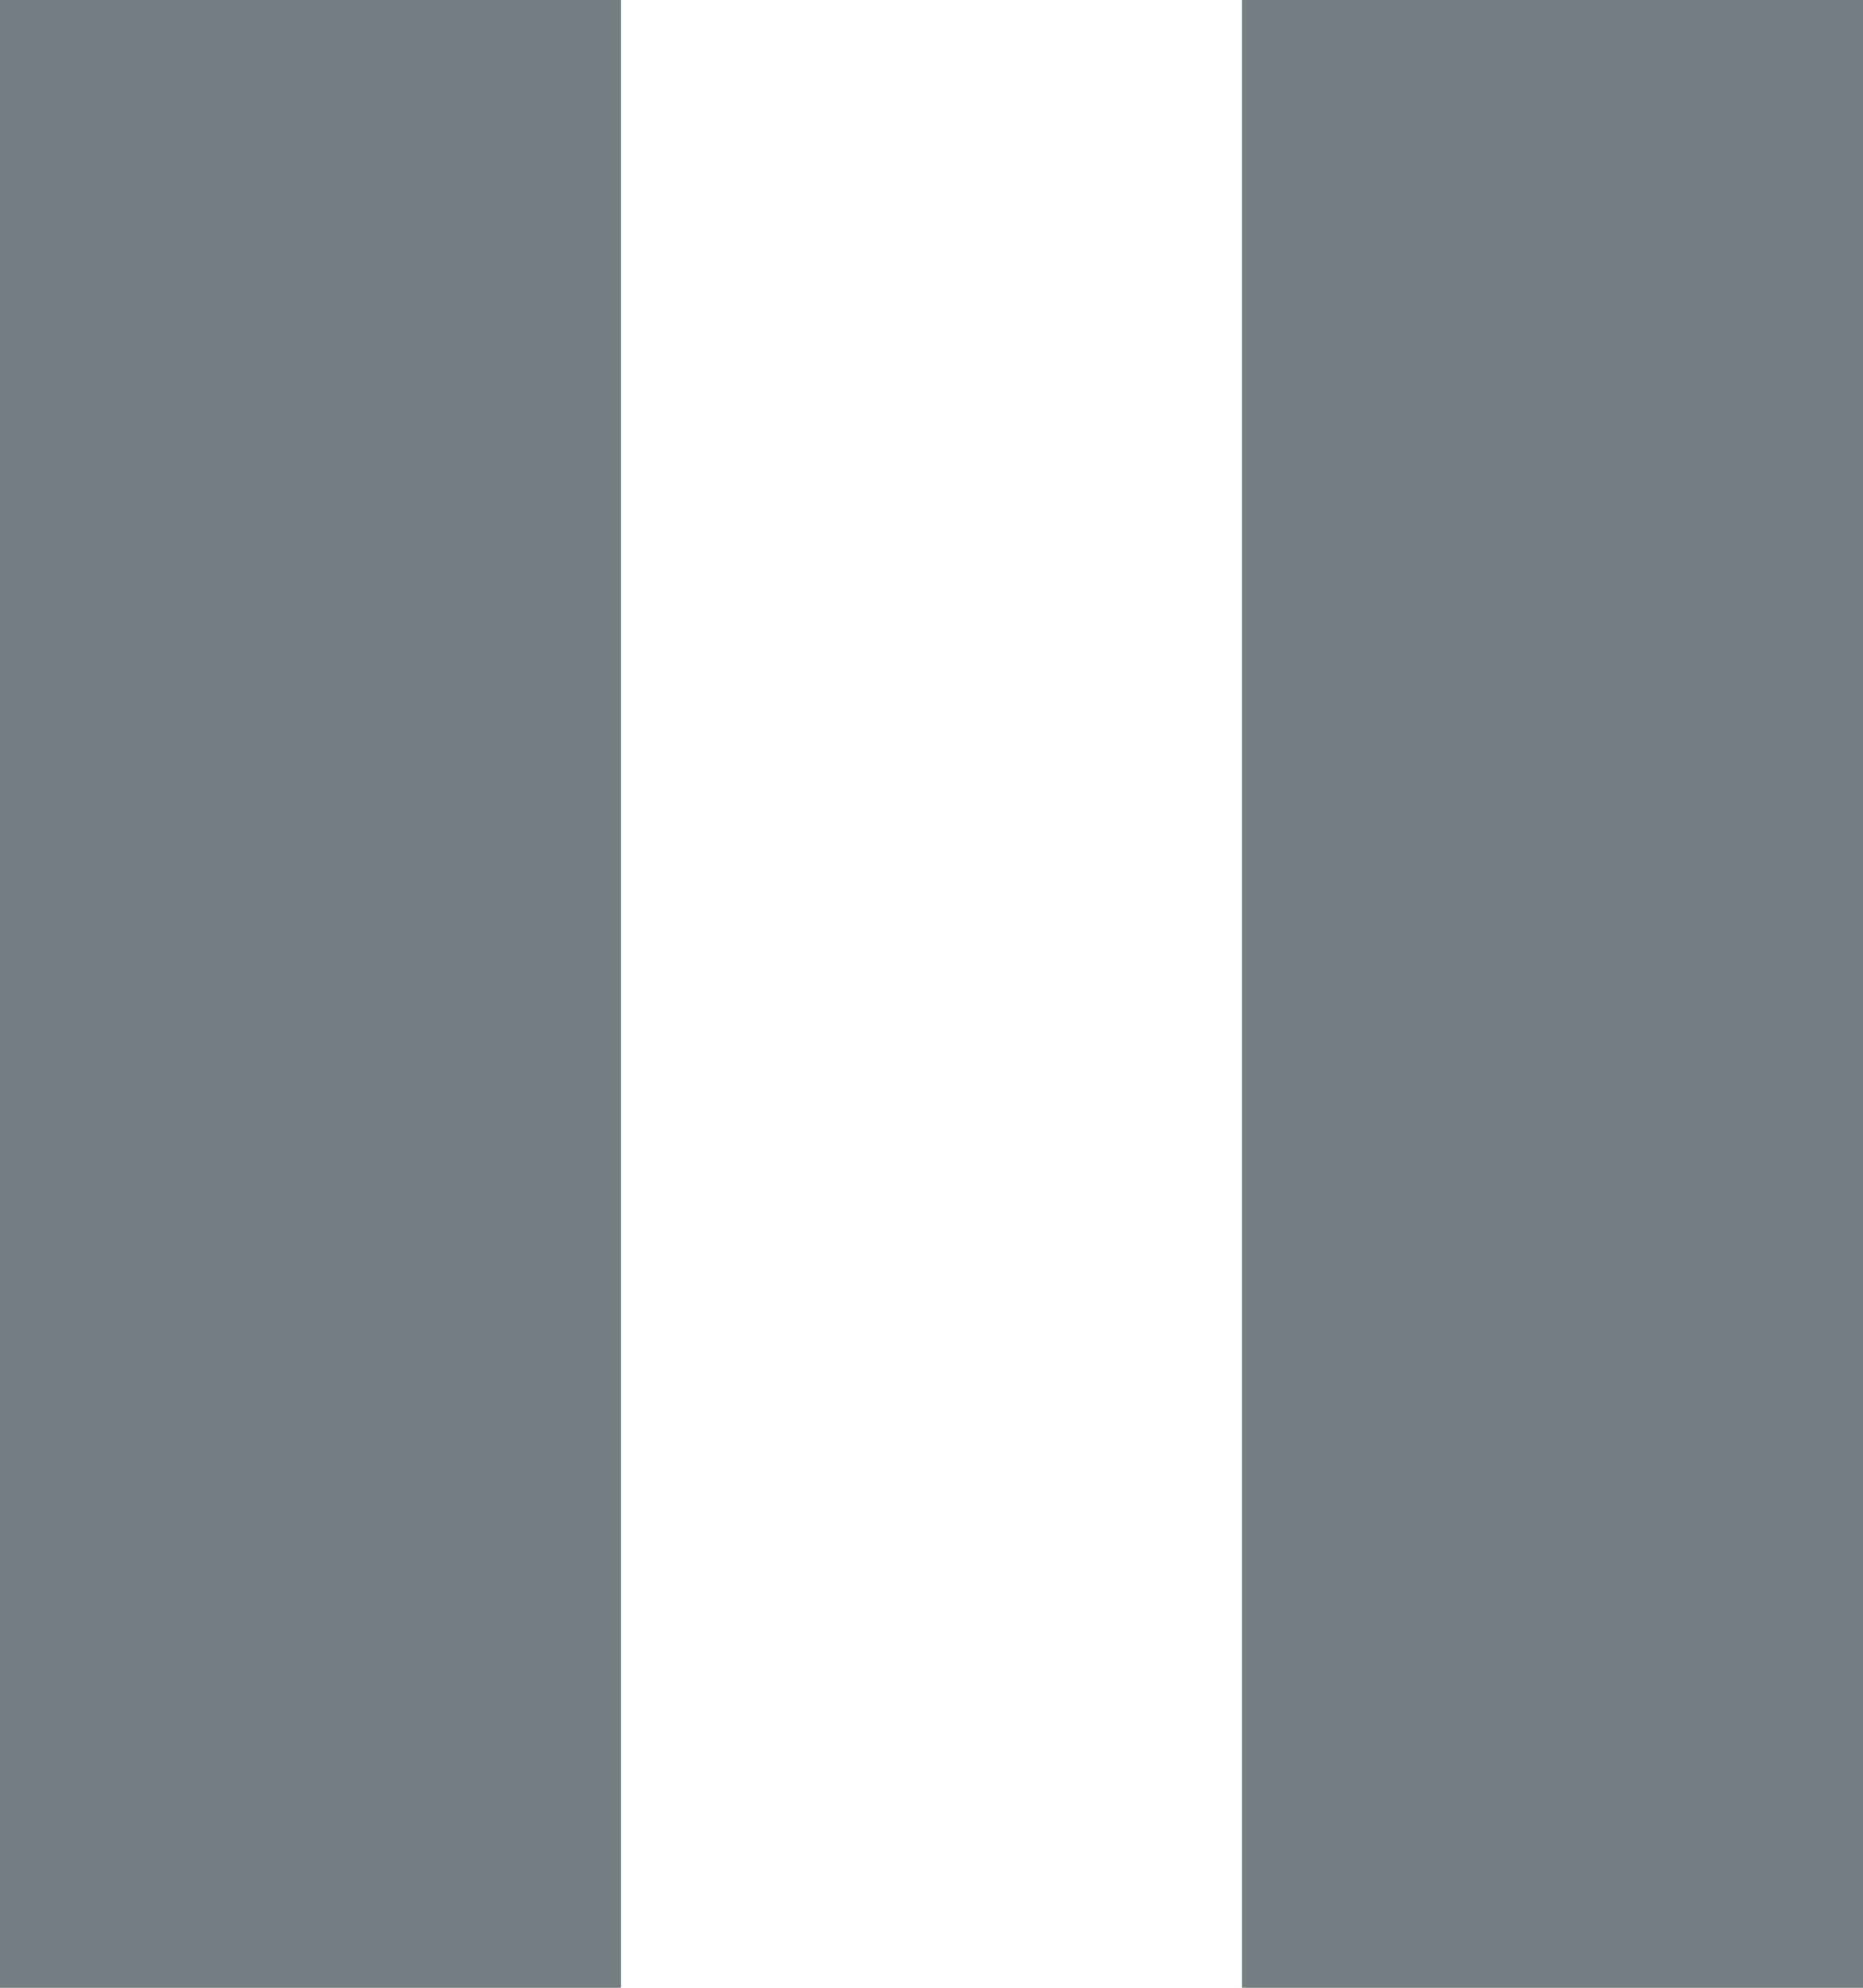 <?xml version="1.0" encoding="UTF-8"?>
<svg width="15px" height="16px" viewBox="0 0 15 16" version="1.1" xmlns="http://www.w3.org/2000/svg" xmlns:xlink="http://www.w3.org/1999/xlink">
    <!-- Generator: Sketch 47.1 (45422) - http://www.bohemiancoding.com/sketch -->
    <title>Combined Shape</title>
    <desc>Created with Sketch.</desc>
    <defs></defs>
    <g id="Page-1" stroke="none" stroke-width="1" fill="none" fill-rule="evenodd">
        <g id="Artboard-Copy" transform="translate(-20, -19)" fill="#737F80">
            <g id="语音">
                <path d="M20,19 L25,19 L25,35 L20,35 L20,19 Z M30,19 L35,19 L35,35 L30,35 L30,19 Z" id="Combined-Shape"></path>
            </g>
        </g>
    </g>
</svg>